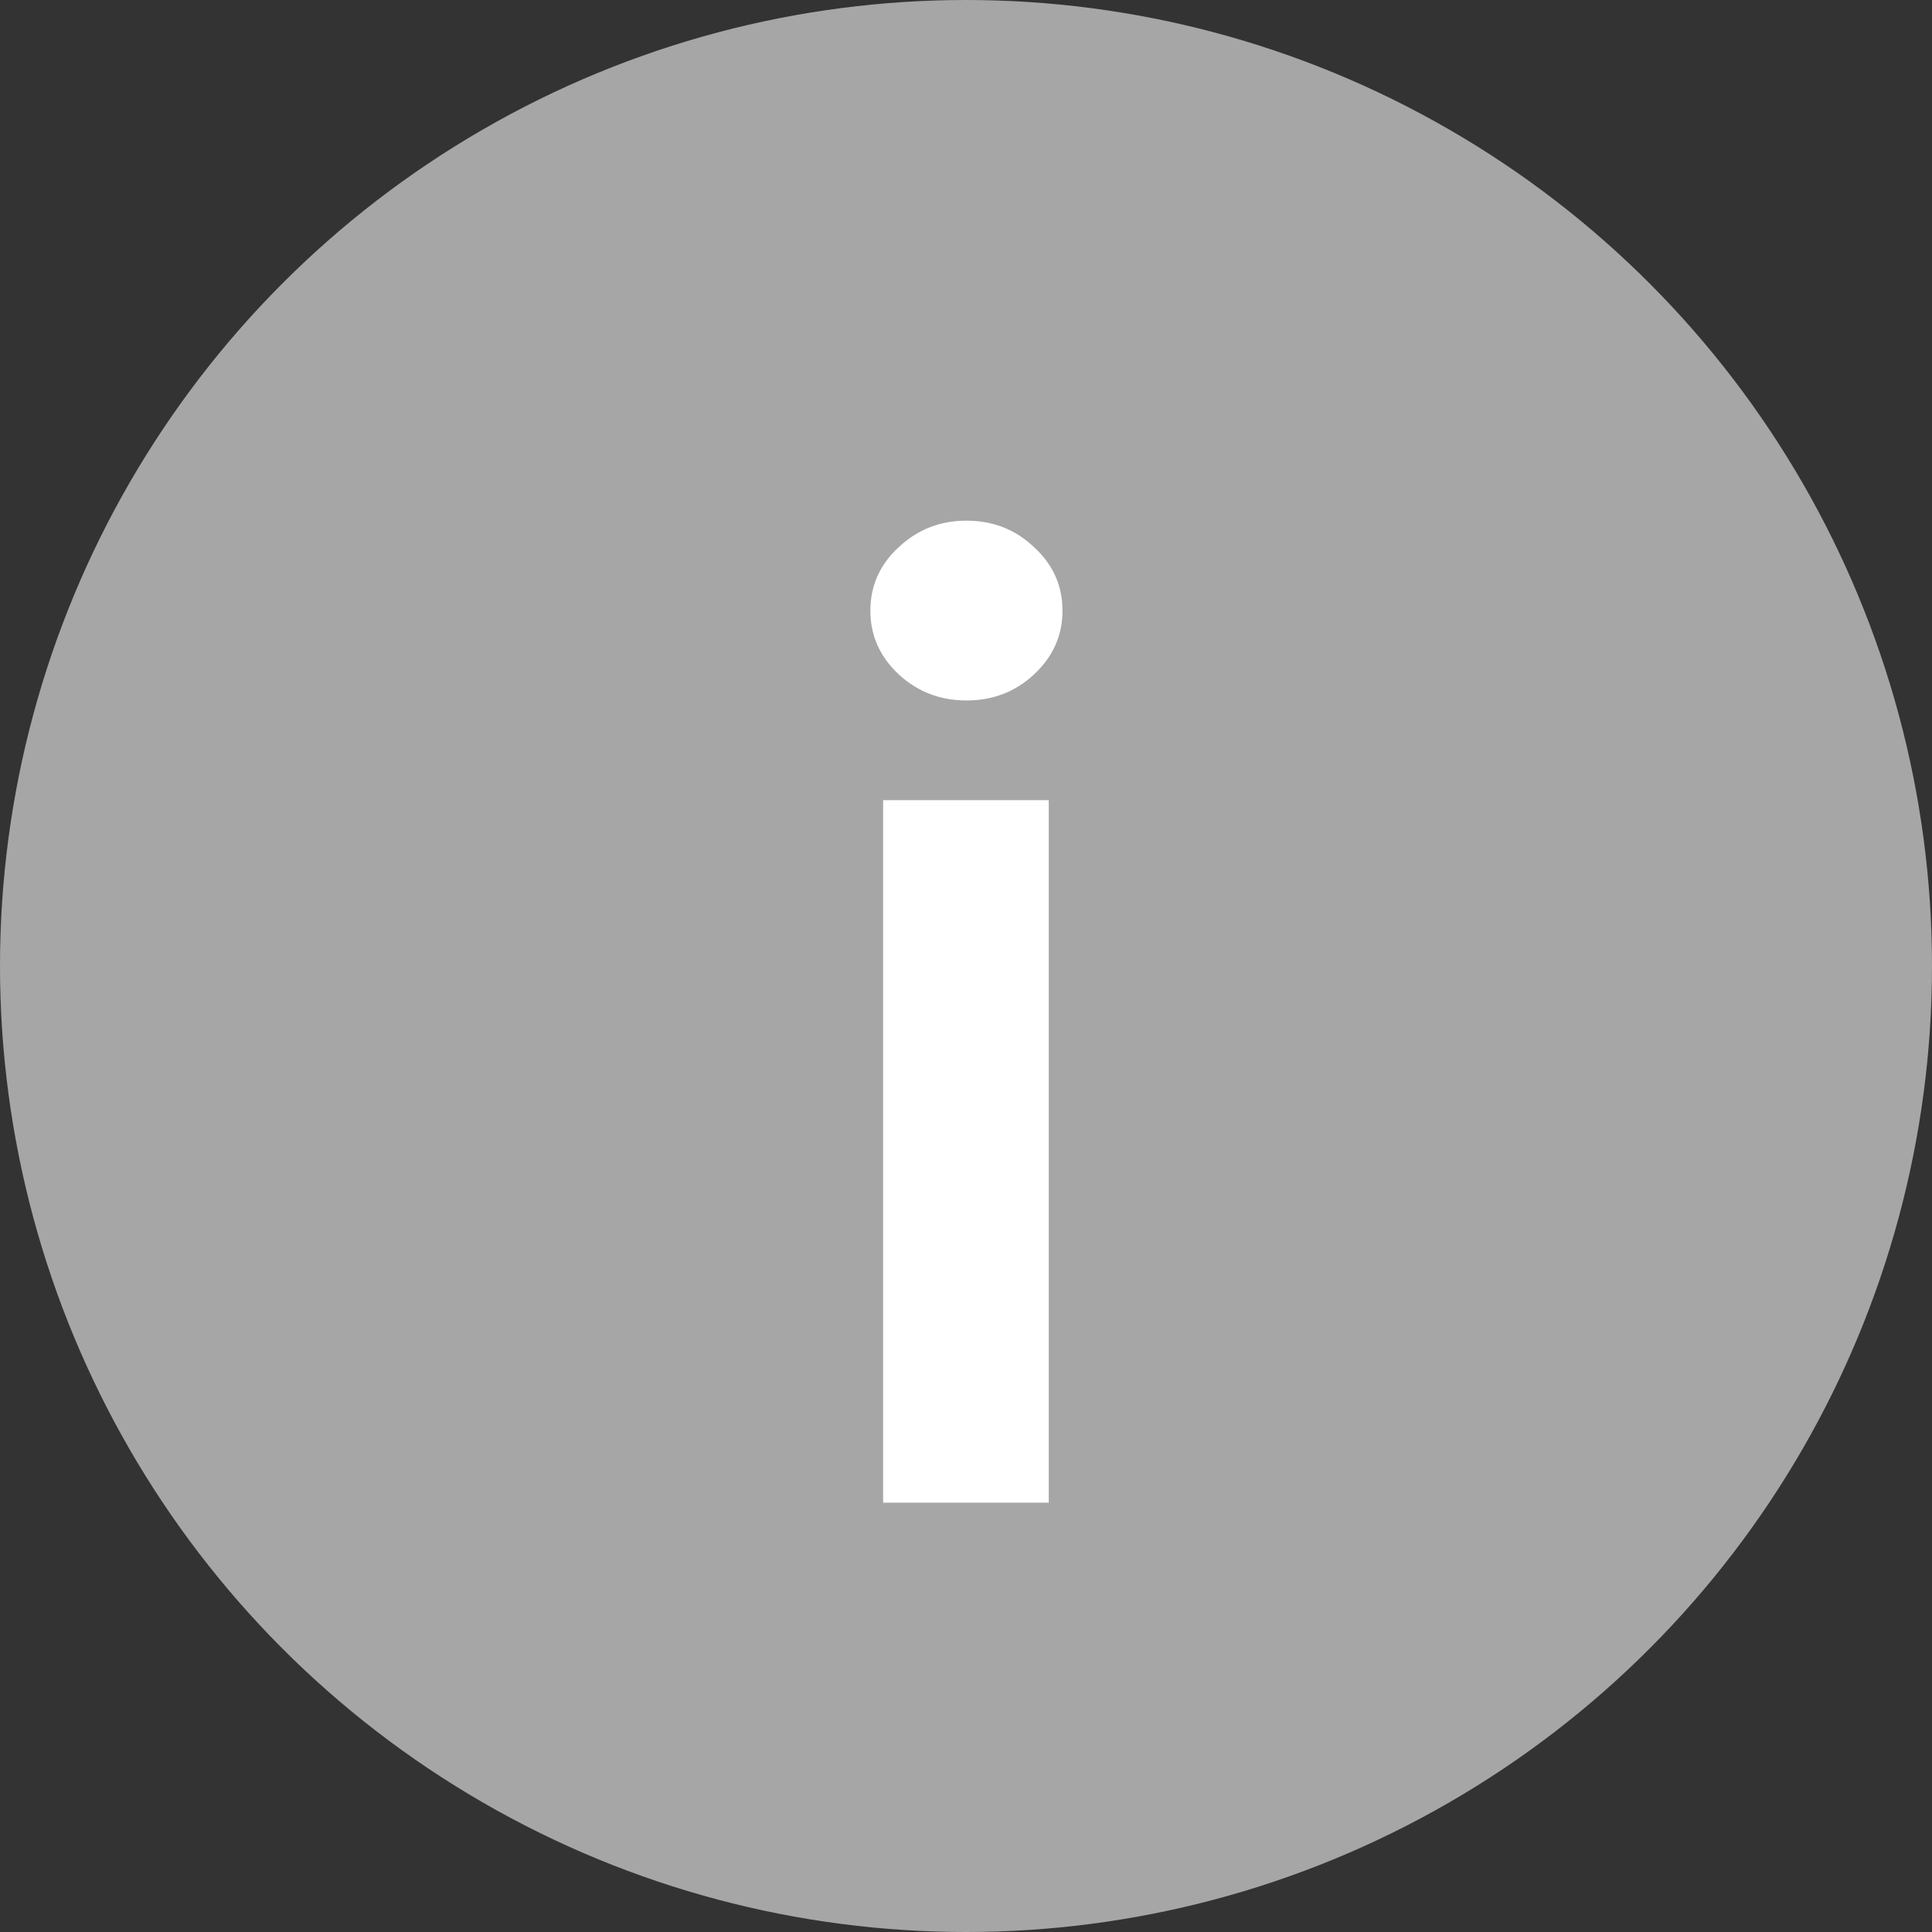 <svg width="18" height="18" viewBox="0 0 18 18" fill="none" xmlns="http://www.w3.org/2000/svg">
<rect x="0" y="0" width="18" height="18" fill="#333333" stroke="none"/>
<circle cx="9" cy="9" r="9" fill="#A6A6A6"/>
<path d="M8.228 14V7.455H9.771V14H8.228ZM9.004 6.526C8.759 6.526 8.549 6.445 8.373 6.283C8.197 6.118 8.109 5.92 8.109 5.69C8.109 5.457 8.197 5.26 8.373 5.098C8.549 4.933 8.759 4.851 9.004 4.851C9.251 4.851 9.461 4.933 9.634 5.098C9.811 5.26 9.899 5.457 9.899 5.69C9.899 5.92 9.811 6.118 9.634 6.283C9.461 6.445 9.251 6.526 9.004 6.526Z" fill="white"/>
</svg>
